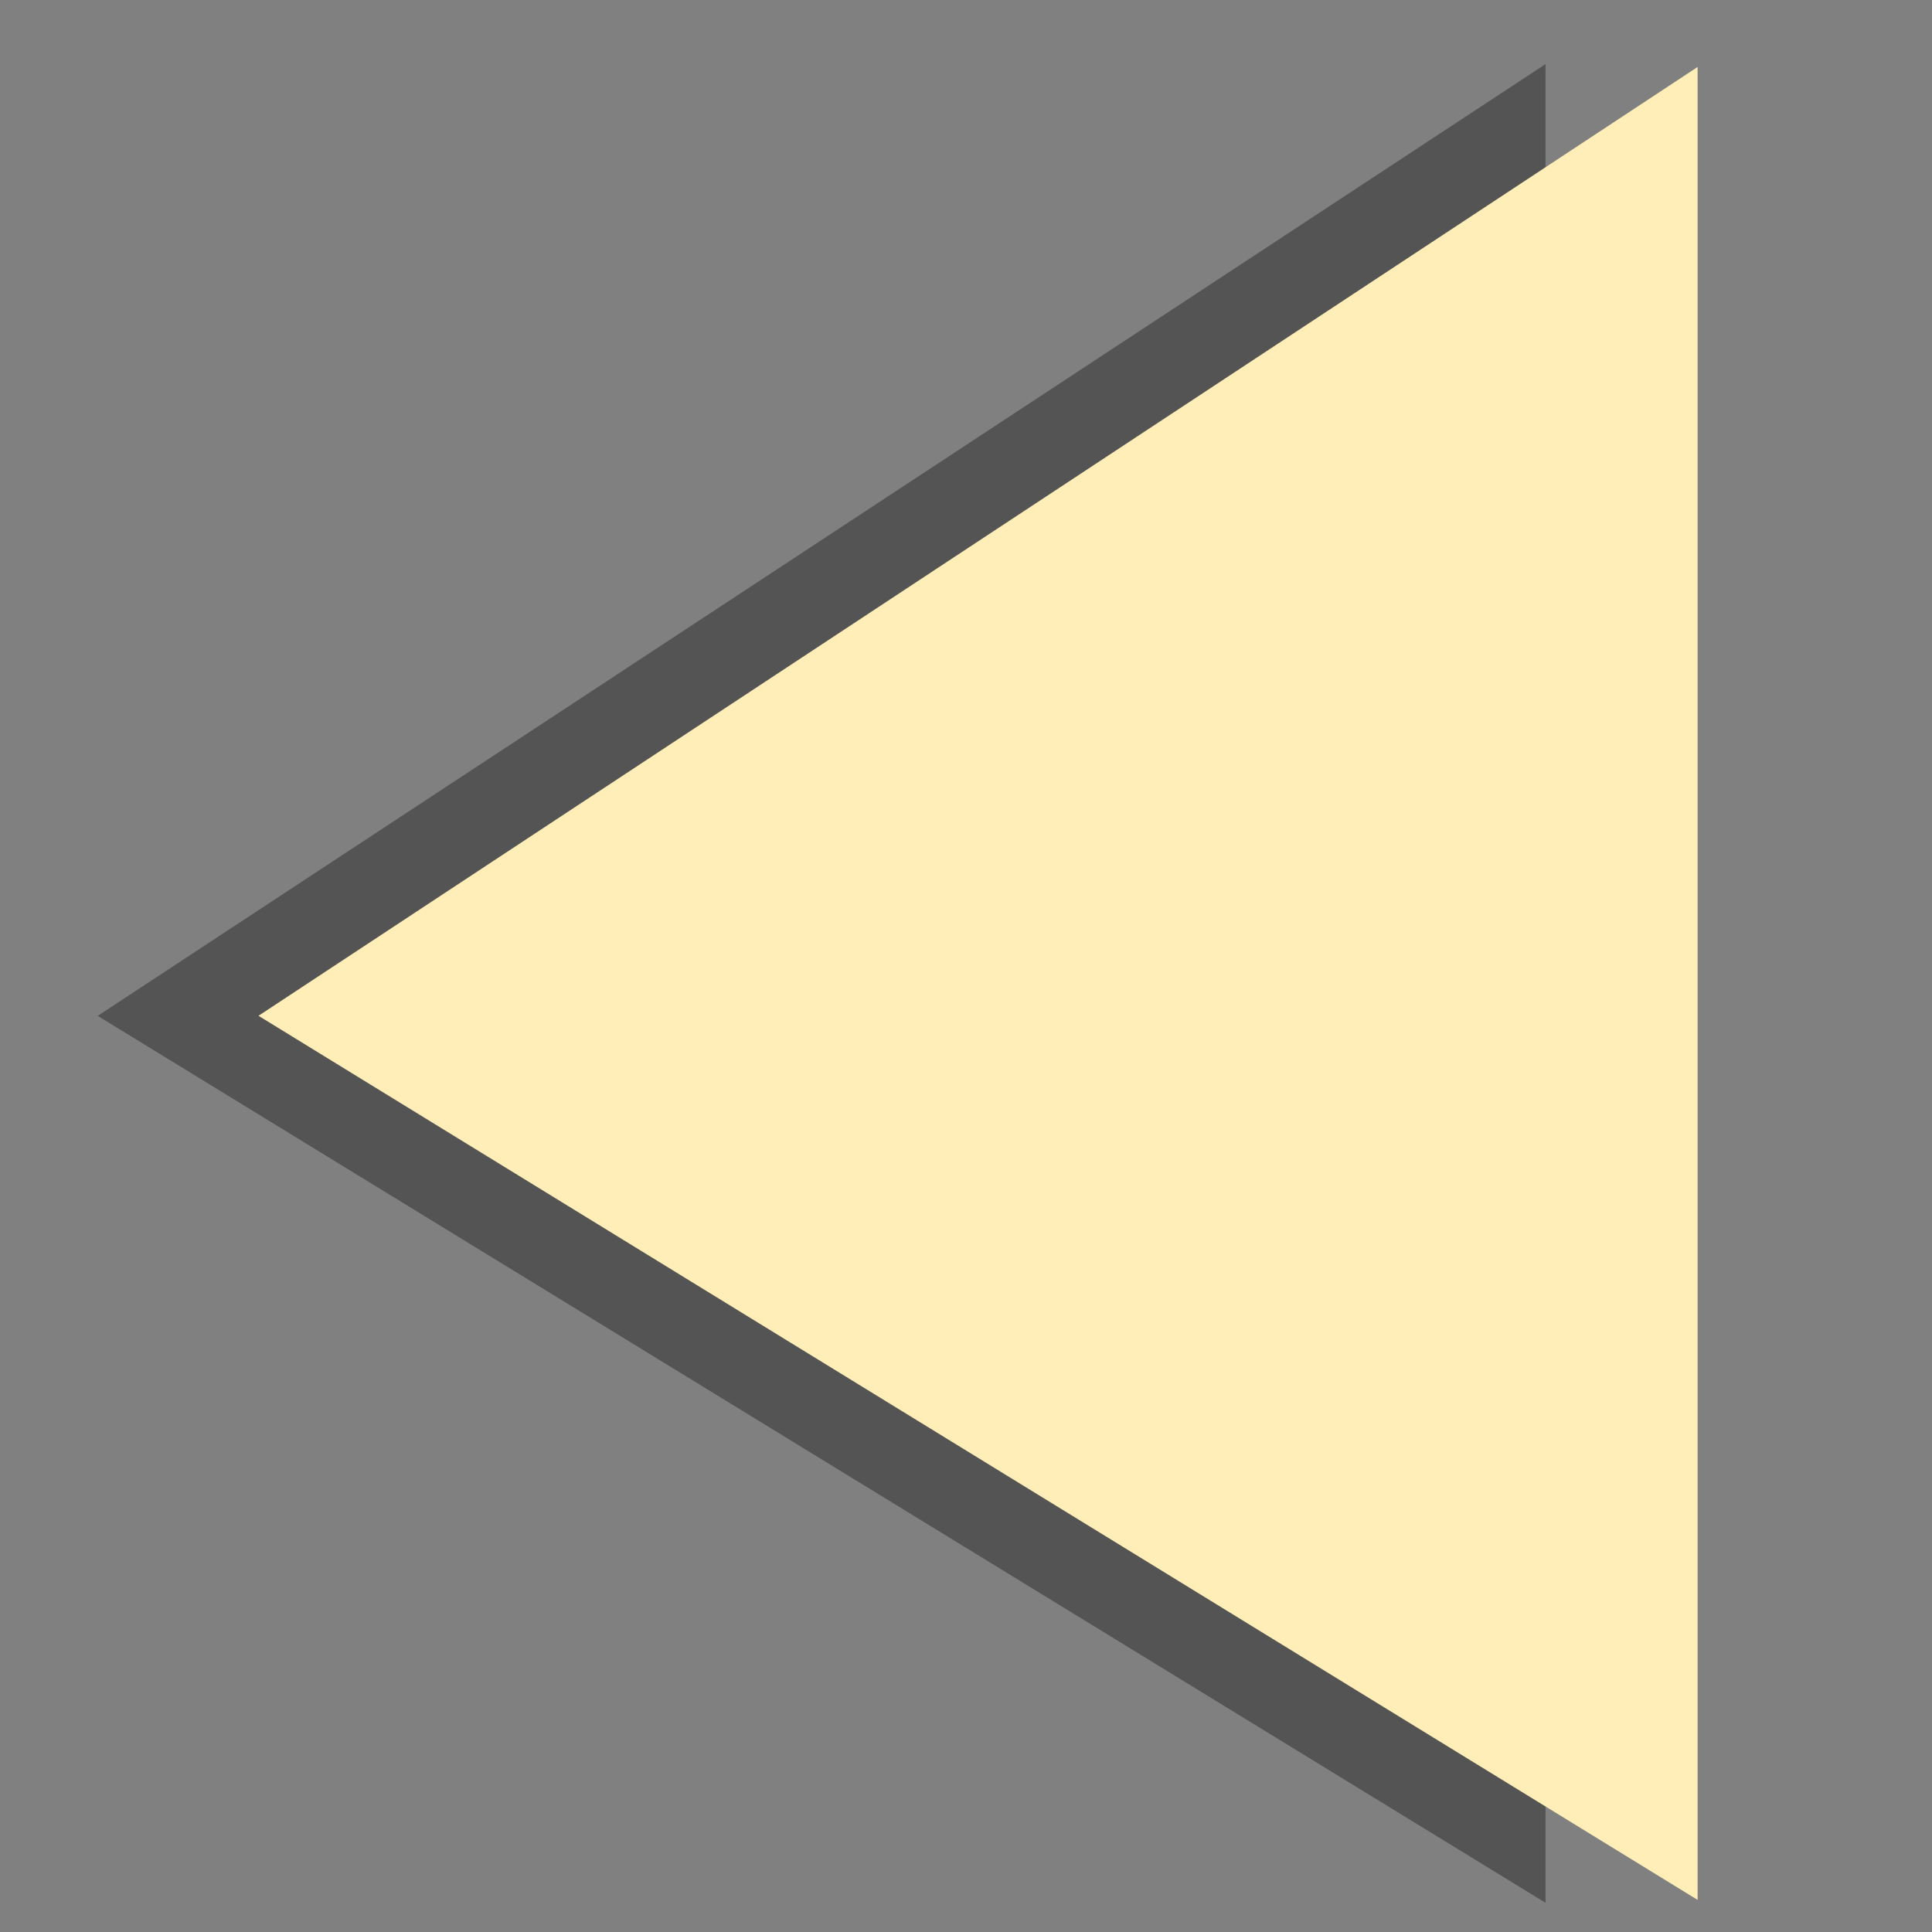 <?xml version="1.0" encoding="utf-8"?>
<!-- Generator: Adobe Illustrator 25.2.1, SVG Export Plug-In . SVG Version: 6.00 Build 0)  -->
<svg version="1.1" id="Camada_1" xmlns="http://www.w3.org/2000/svg" xmlns:xlink="http://www.w3.org/1999/xlink" x="0px" y="0px"
	 viewBox="0 0 500 500" style="enable-background:new 0 0 500 500;" xml:space="preserve">
<rect x="0" y="0" width="500" height="500" fill="#808080" stroke="none"/>
<style type="text/css">
	.st0{fill:#545454;stroke:#545454;stroke-miterlimit:10;}
	.st1{fill:#FFEEB7;stroke:#FFEEB7;stroke-miterlimit:10;}
</style>
<polygon class="st0" points="399.49,17.51 26.22,262.89 399.49,491.55 399.49,254.53 "/>
<polygon class="st1" points="438.84,18.26 67.83,262.87 438.84,490.8 438.84,254.53 "/>
</svg>
